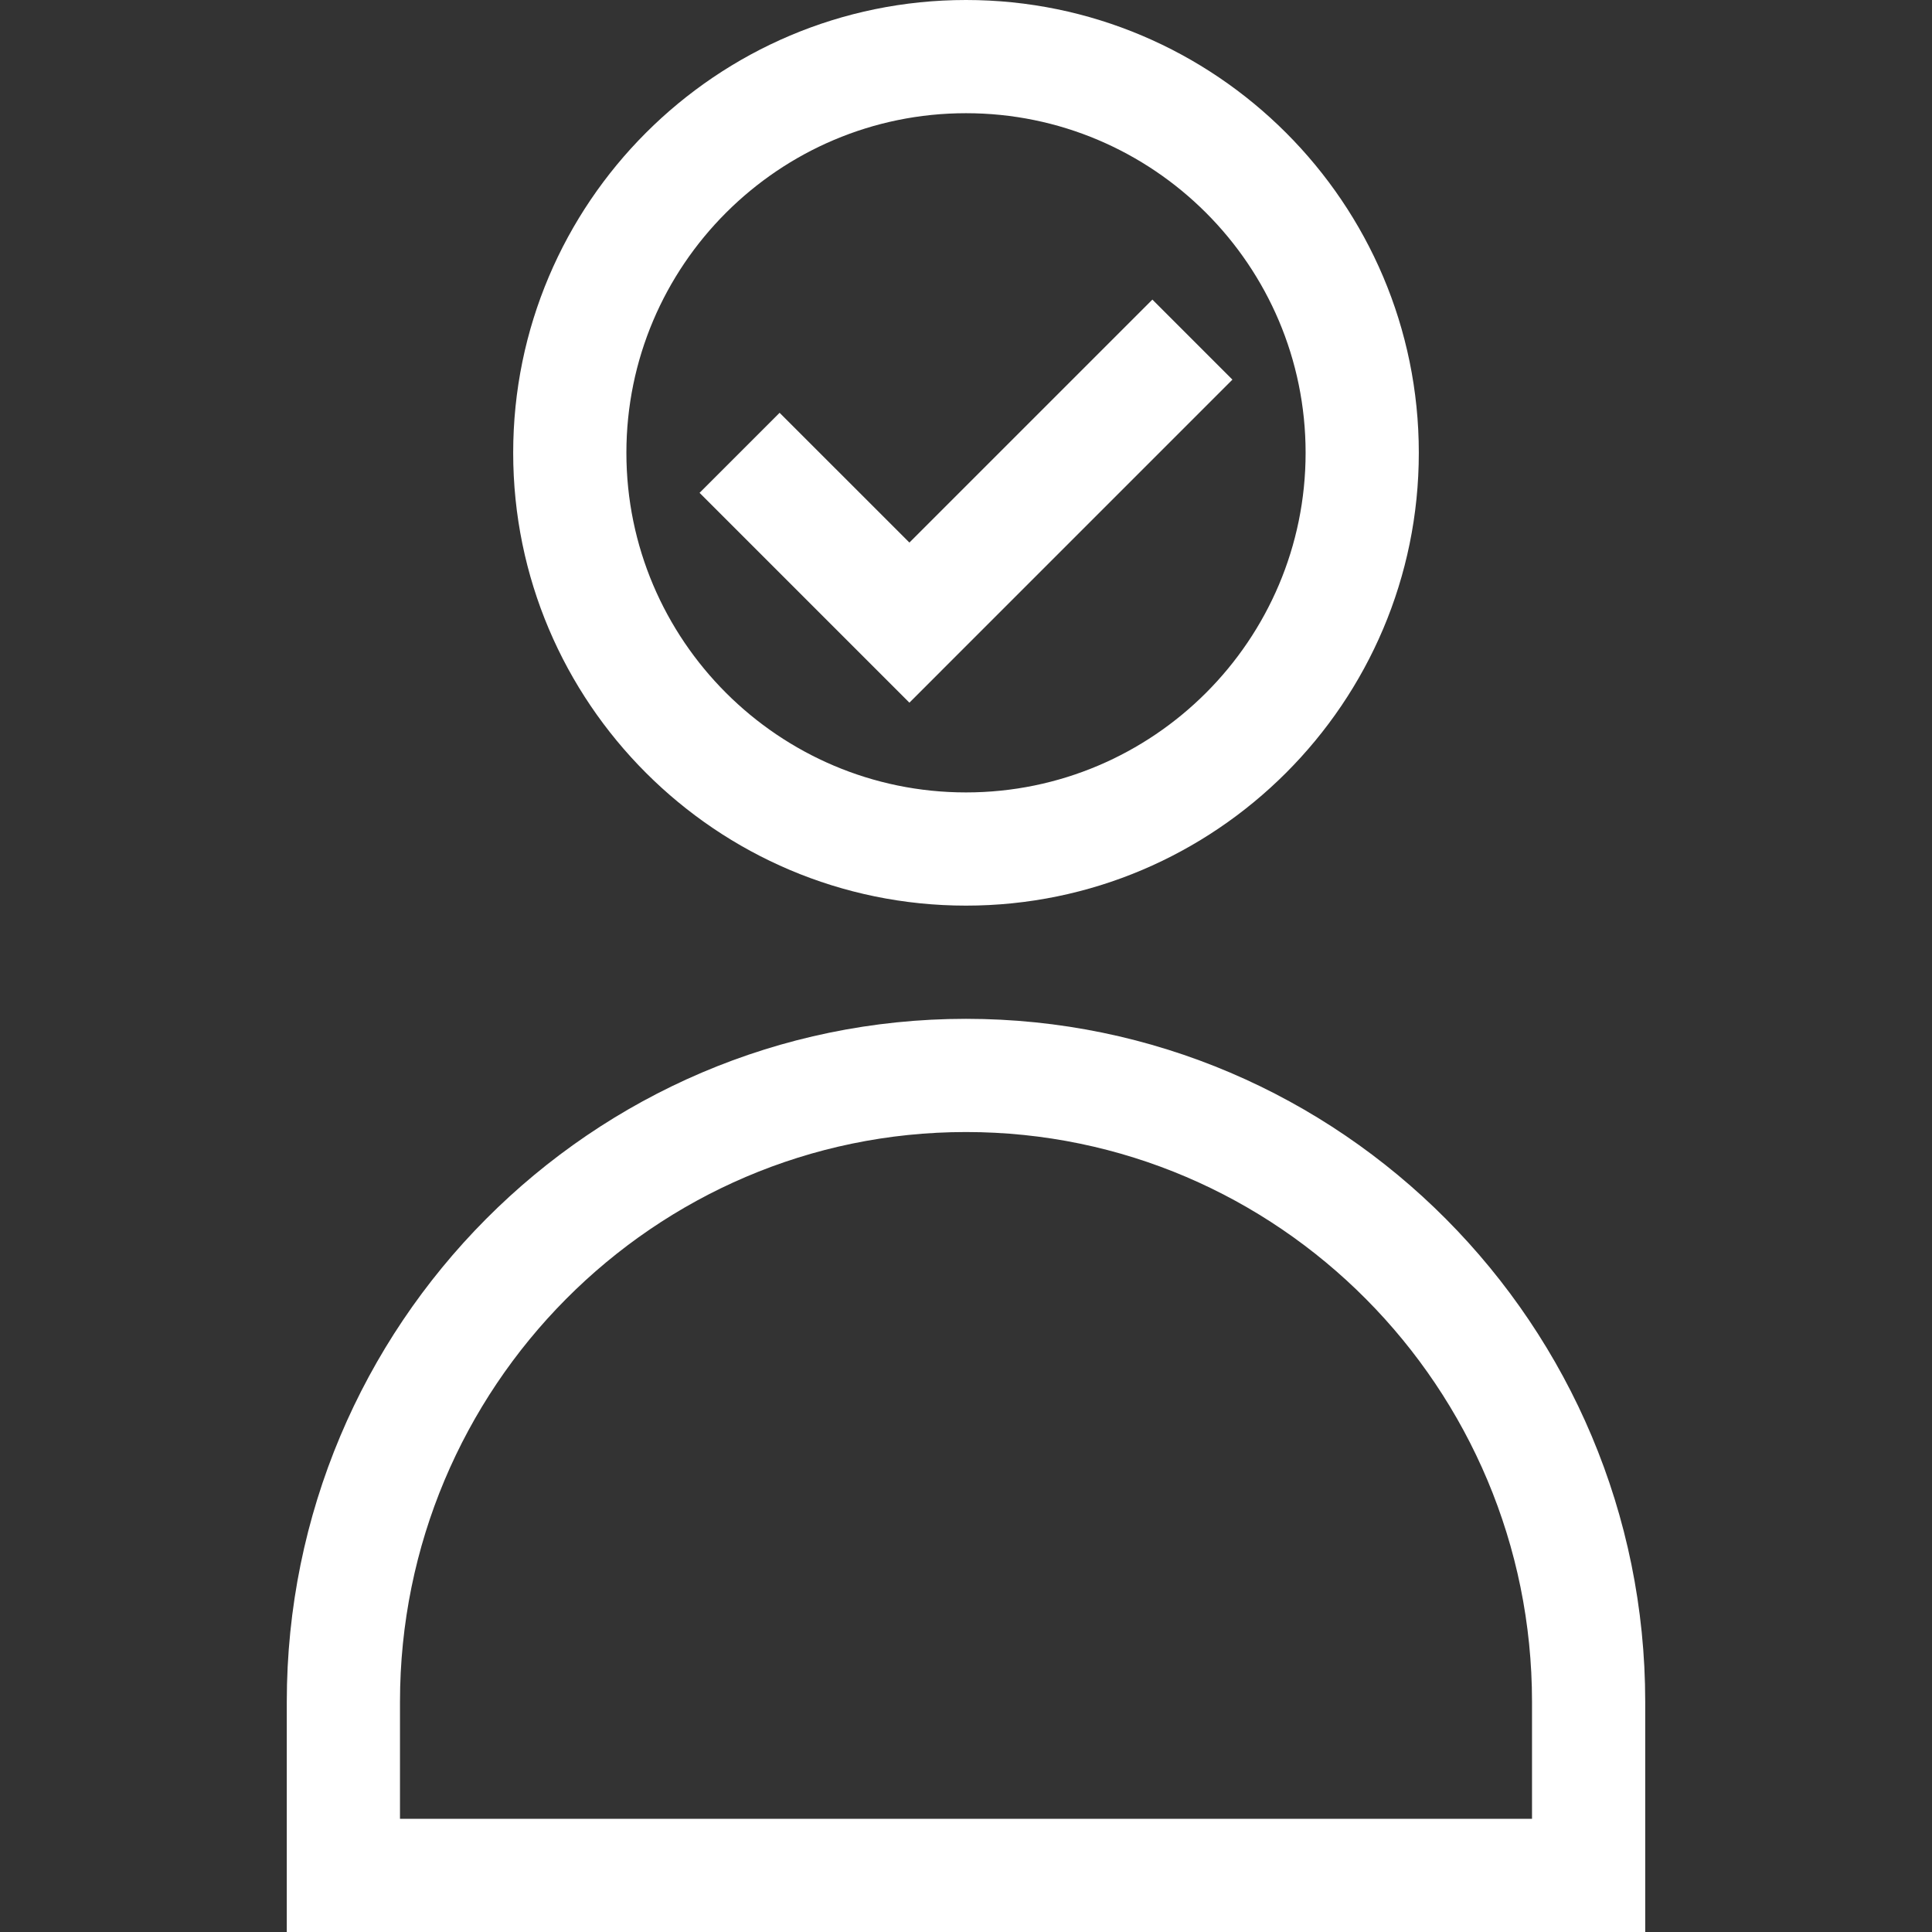 <svg fill="#fff" height="512pt" viewBox="-76 0 512 512" width="512pt" xmlns="http://www.w3.org/2000/svg"><rect x="-76" y="0" width="512" height="512" fill="#333333" stroke="none"/><path d="m300 120c0-66.168-53.832-120-120-120s-120 53.832-120 120 53.832 120 120 120 120-53.832 120-120zm-210 0c0-49.625 40.375-90 90-90s90 40.375 90 90-40.375 90-90 90-90-40.375-90-90zm0 0"/><path d="m0 451v61h360v-61c0-99.805-80.746-181-180-181s-180 81.195-180 181zm180-151c82.711 0 150 67.738 150 151v31h-300v-31c0-83.262 67.289-151 150-151zm0 0"/><path d="m229.395 79.395-64.395 64.391-34.395-34.391-21.211 21.211 55.605 55.609 85.605-85.609zm0 0"/></svg>
